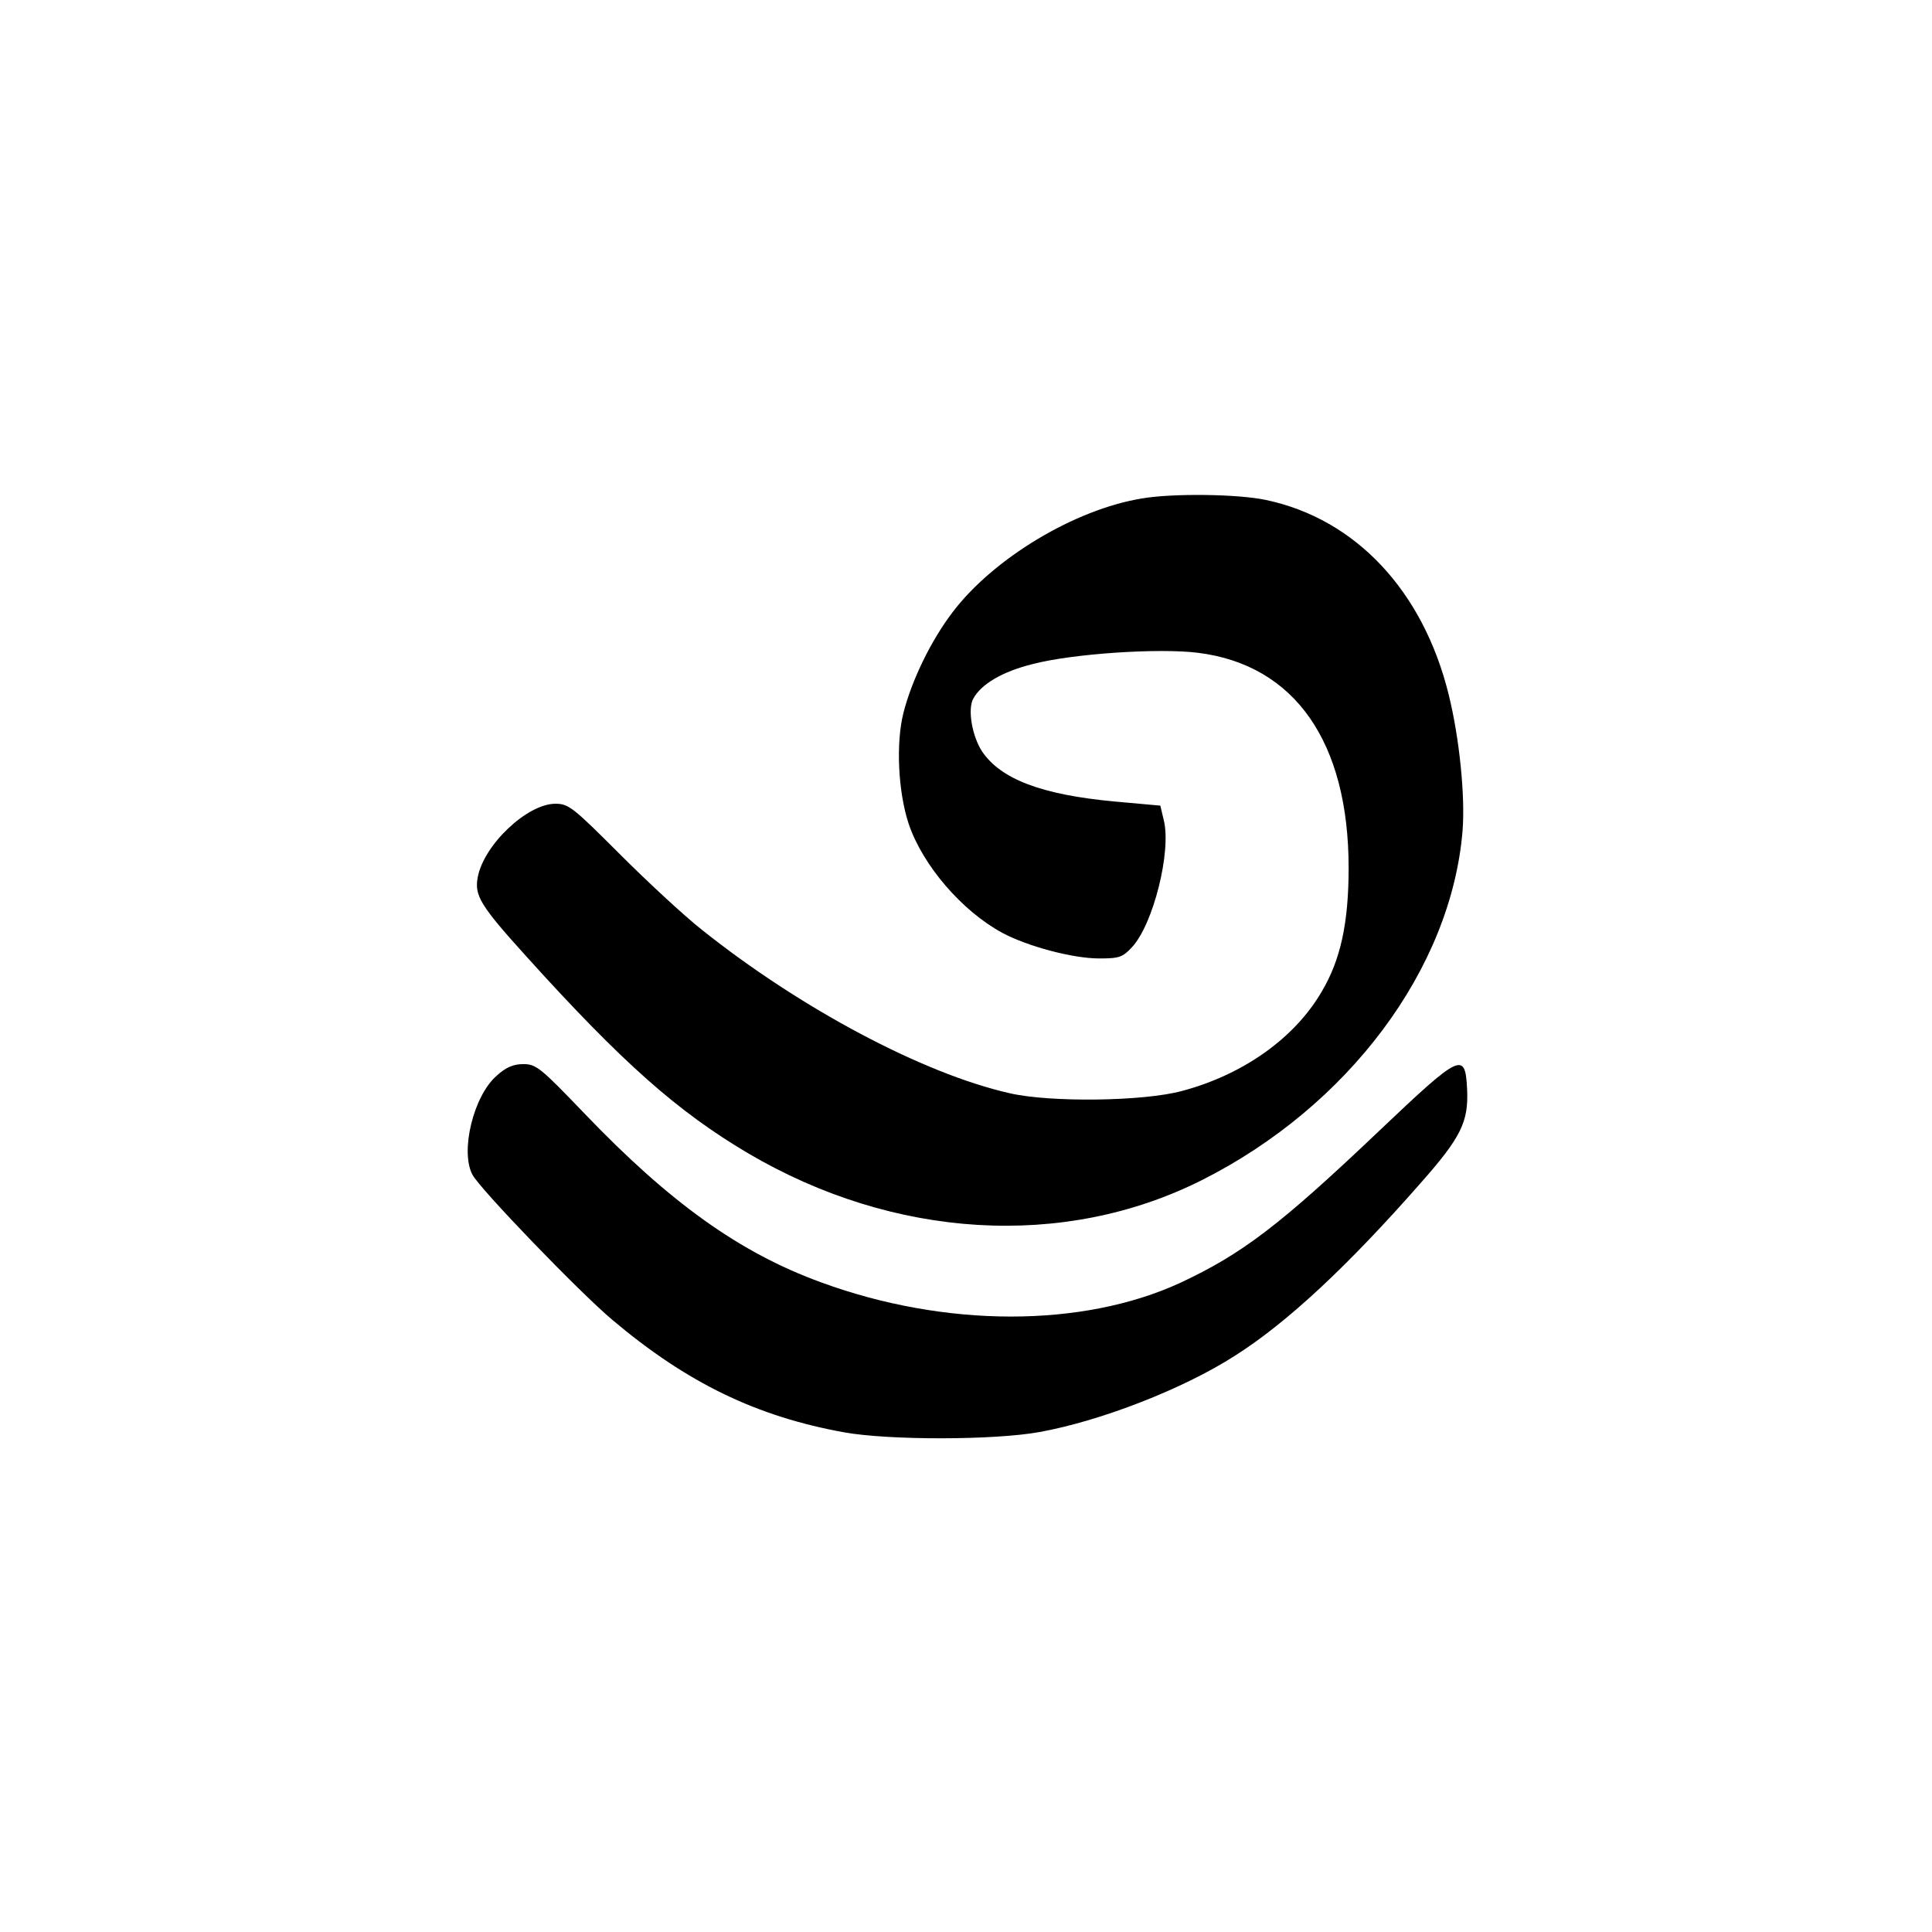 <?xml version="1.0" standalone="no"?>
<!DOCTYPE svg PUBLIC "-//W3C//DTD SVG 20010904//EN"
 "http://www.w3.org/TR/2001/REC-SVG-20010904/DTD/svg10.dtd">
<svg version="1.0" xmlns="http://www.w3.org/2000/svg"
 width="512pt" height="512pt" viewBox="0 0 512 512"
 preserveAspectRatio="xMidYMid meet">
<g transform="translate(0,512) scale(0.1,-0.1)"
fill="#000000" stroke="none">
<path d="M3026 3799 c-178 -29 -394 -159 -502 -302 -57 -75 -108 -180 -130
-267 -20 -80 -14 -208 14 -293 37 -110 141 -231 248 -289 67 -36 187 -68 257
-68 53 0 62 3 87 30 56 60 105 254 84 337 l-9 38 -122 11 c-193 18 -300 59
-350 132 -27 41 -39 112 -24 140 21 39 77 72 157 92 107 28 336 43 439 30 256
-32 399 -236 399 -570 0 -145 -21 -244 -72 -329 -72 -123 -208 -219 -369 -262
-102 -28 -351 -31 -458 -6 -229 52 -553 224 -815 433 -47 37 -145 128 -218
201 -123 123 -135 133 -170 133 -75 0 -190 -109 -206 -195 -9 -49 7 -75 131
-212 252 -279 399 -409 585 -519 387 -228 837 -255 1202 -72 390 196 662 561
692 927 7 91 -8 244 -37 361 -68 275 -247 465 -484 515 -75 16 -248 18 -329 4z"/>
<path d="M1316 2269 c-61 -53 -97 -200 -64 -262 19 -37 284 -312 371 -385 198
-167 382 -256 615 -298 118 -21 396 -21 517 1 161 29 381 114 519 203 137 87
298 237 491 457 107 121 127 162 123 248 -5 101 -16 96 -230 -107 -266 -253
-366 -329 -531 -406 -259 -119 -623 -119 -952 2 -214 78 -399 210 -626 447
-116 121 -128 131 -162 131 -26 0 -46 -8 -71 -31z"/>
</g>
</svg>
